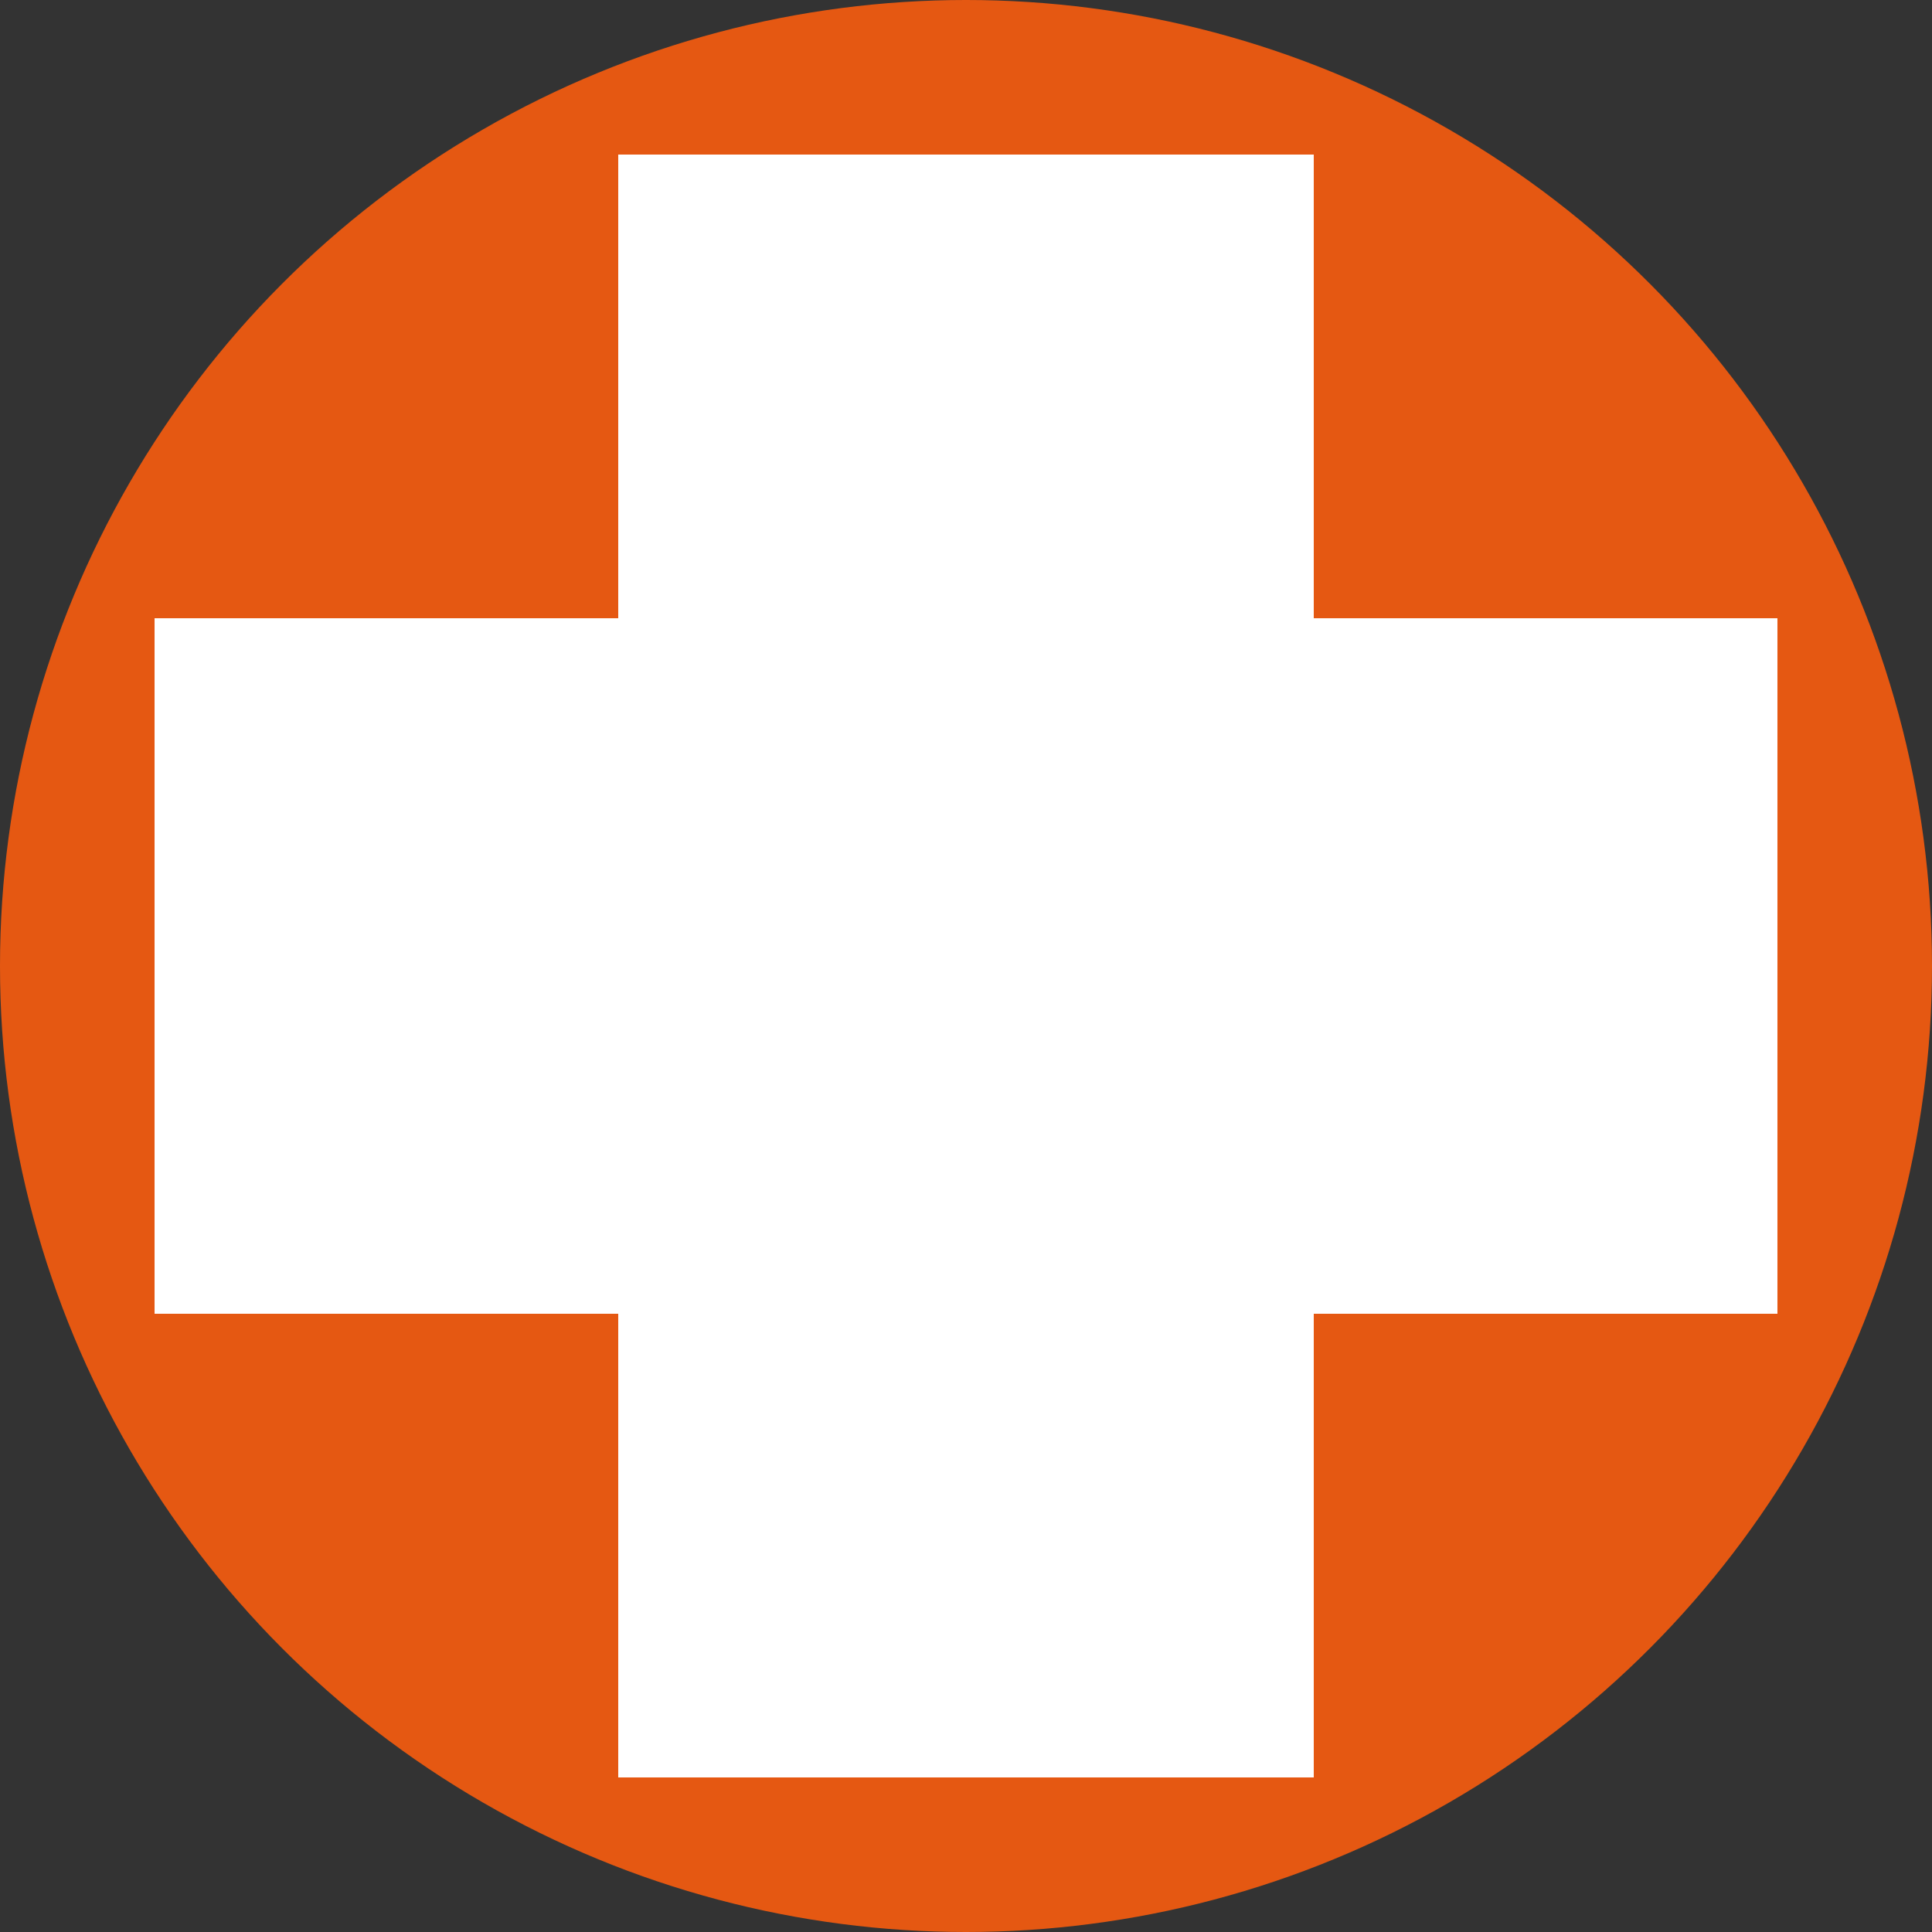 <?xml version="1.0" encoding="UTF-8"?>
<svg width="500px" height="500px" viewBox="0 0 500 500" version="1.1" xmlns="http://www.w3.org/2000/svg" xmlns:xlink="http://www.w3.org/1999/xlink">
    <rect x="0" y="0" width="500" height="500" fill="#333333" stroke="none"/>
    <!-- Generator: Sketch 47.1 (45422) - http://www.bohemiancoding.com/sketch -->
    <title>XPDoc-cross</title>
    <desc>Created with Sketch.</desc>
    <defs></defs>
    <g id="Page-1" stroke="none" stroke-width="1" fill="none" fill-rule="evenodd">
        <g id="XPDoc-cross">
            <circle id="Oval" fill="#E55812" cx="250" cy="250" r="250"></circle>
            <rect id="Rectangle" fill="#FFFFFF" x="160" y="40" width="180" height="420"></rect>
            <rect id="Rectangle" fill="#FFFFFF" transform="translate(250, 250) rotate(90) translate(-250, -250) " x="160" y="40" width="180" height="420"></rect>
        </g>
    </g>
</svg>